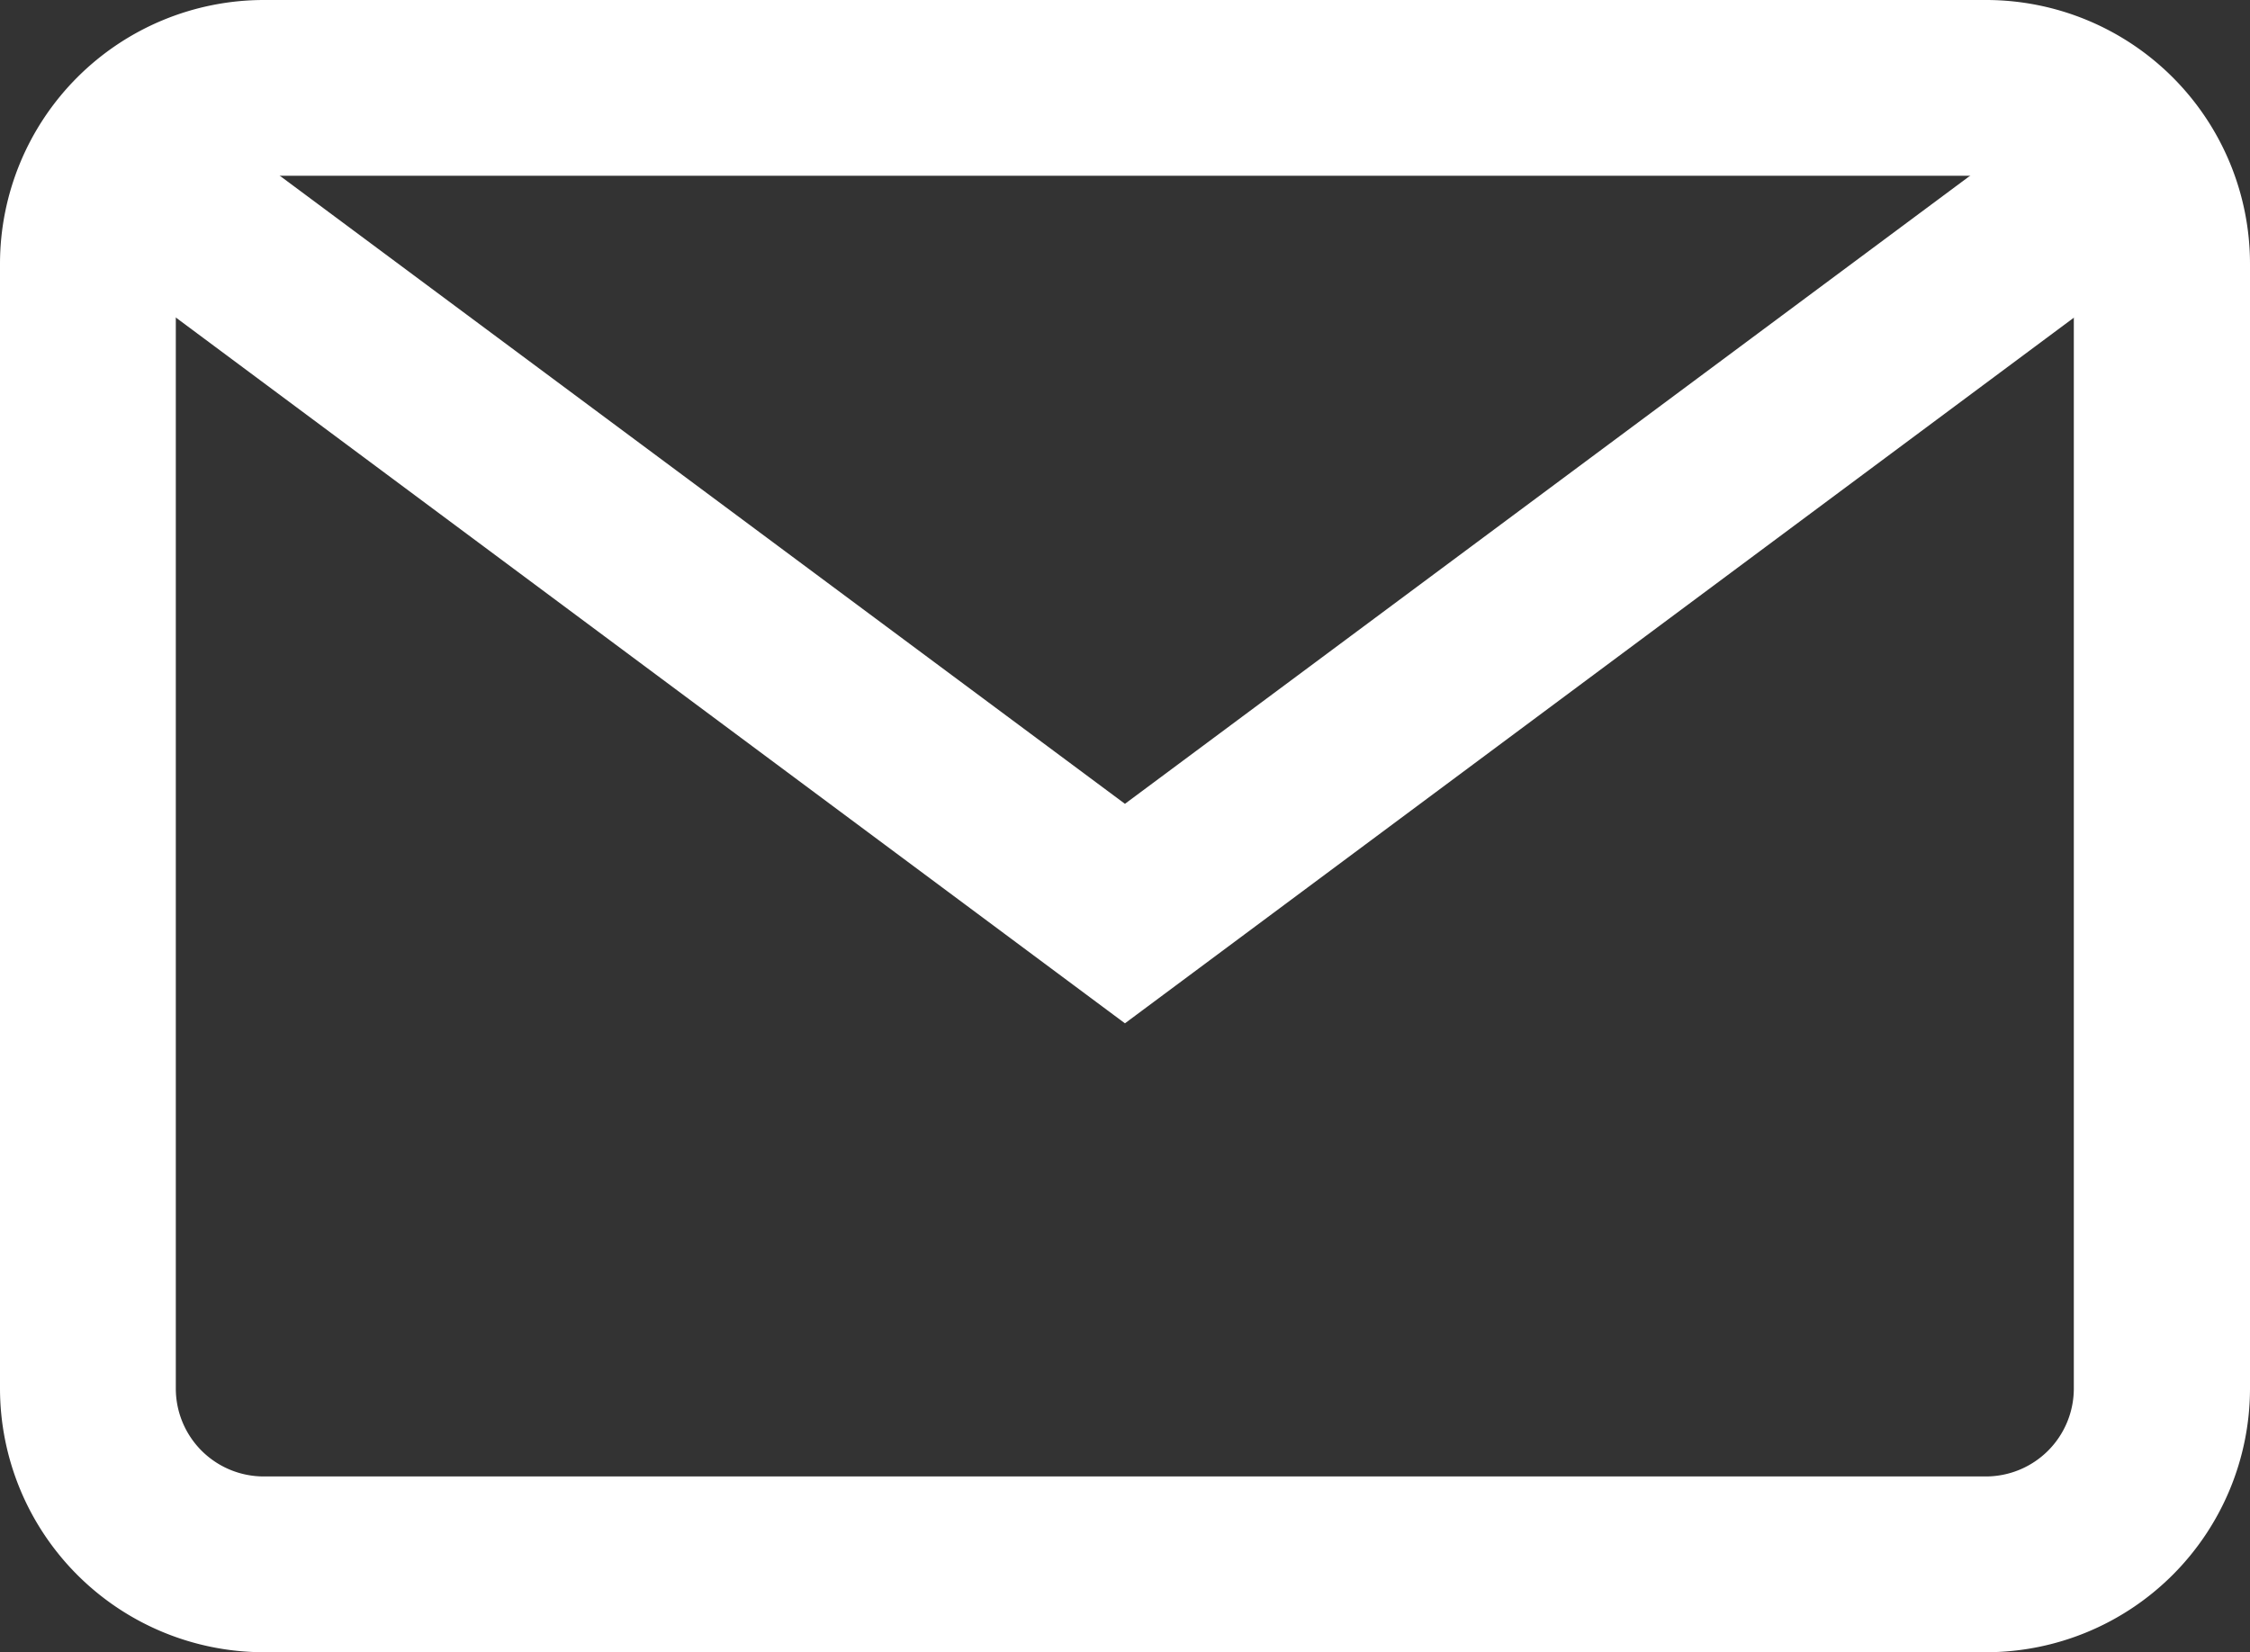<svg xmlns="http://www.w3.org/2000/svg" width="18.467" height="13.562" viewBox="0 0 18.467 13.562">
  <rect x="0" y="0" width="18.467" height="13.562" fill="#333333" stroke="none"/>
  <g id="Group_58" data-name="Group 58" transform="translate(0 -68)">
    <g id="Group_55" data-name="Group 55" transform="translate(0 68)">
      <g id="Group_54" data-name="Group 54" transform="translate(0 0)">
        <path id="Path_7" data-name="Path 7" d="M16.3,68H2.164A2.167,2.167,0,0,0,0,70.164V79.4a2.167,2.167,0,0,0,2.164,2.164H16.3A2.167,2.167,0,0,0,18.467,79.4V70.164A2.167,2.167,0,0,0,16.3,68Zm.721,11.4a.722.722,0,0,1-.721.721H2.164a.722.722,0,0,1-.721-.721V70.164a.722.722,0,0,1,.721-.721H16.3a.722.722,0,0,1,.721.721Z" transform="translate(0 -68)" fill="#fff"/>
      </g>
    </g>
    <g id="Group_57" data-name="Group 57" transform="translate(0.704 68.899)">
      <g id="Group_56" data-name="Group 56" transform="translate(0 0)">
        <path id="Path_8" data-name="Path 8" d="M35.719,92.937l-7.668,5.7-7.668-5.7-.861,1.158,8.529,6.344,8.529-6.344Z" transform="translate(-19.522 -92.937)" fill="#fff"/>
      </g>
    </g>
  </g>
</svg>
